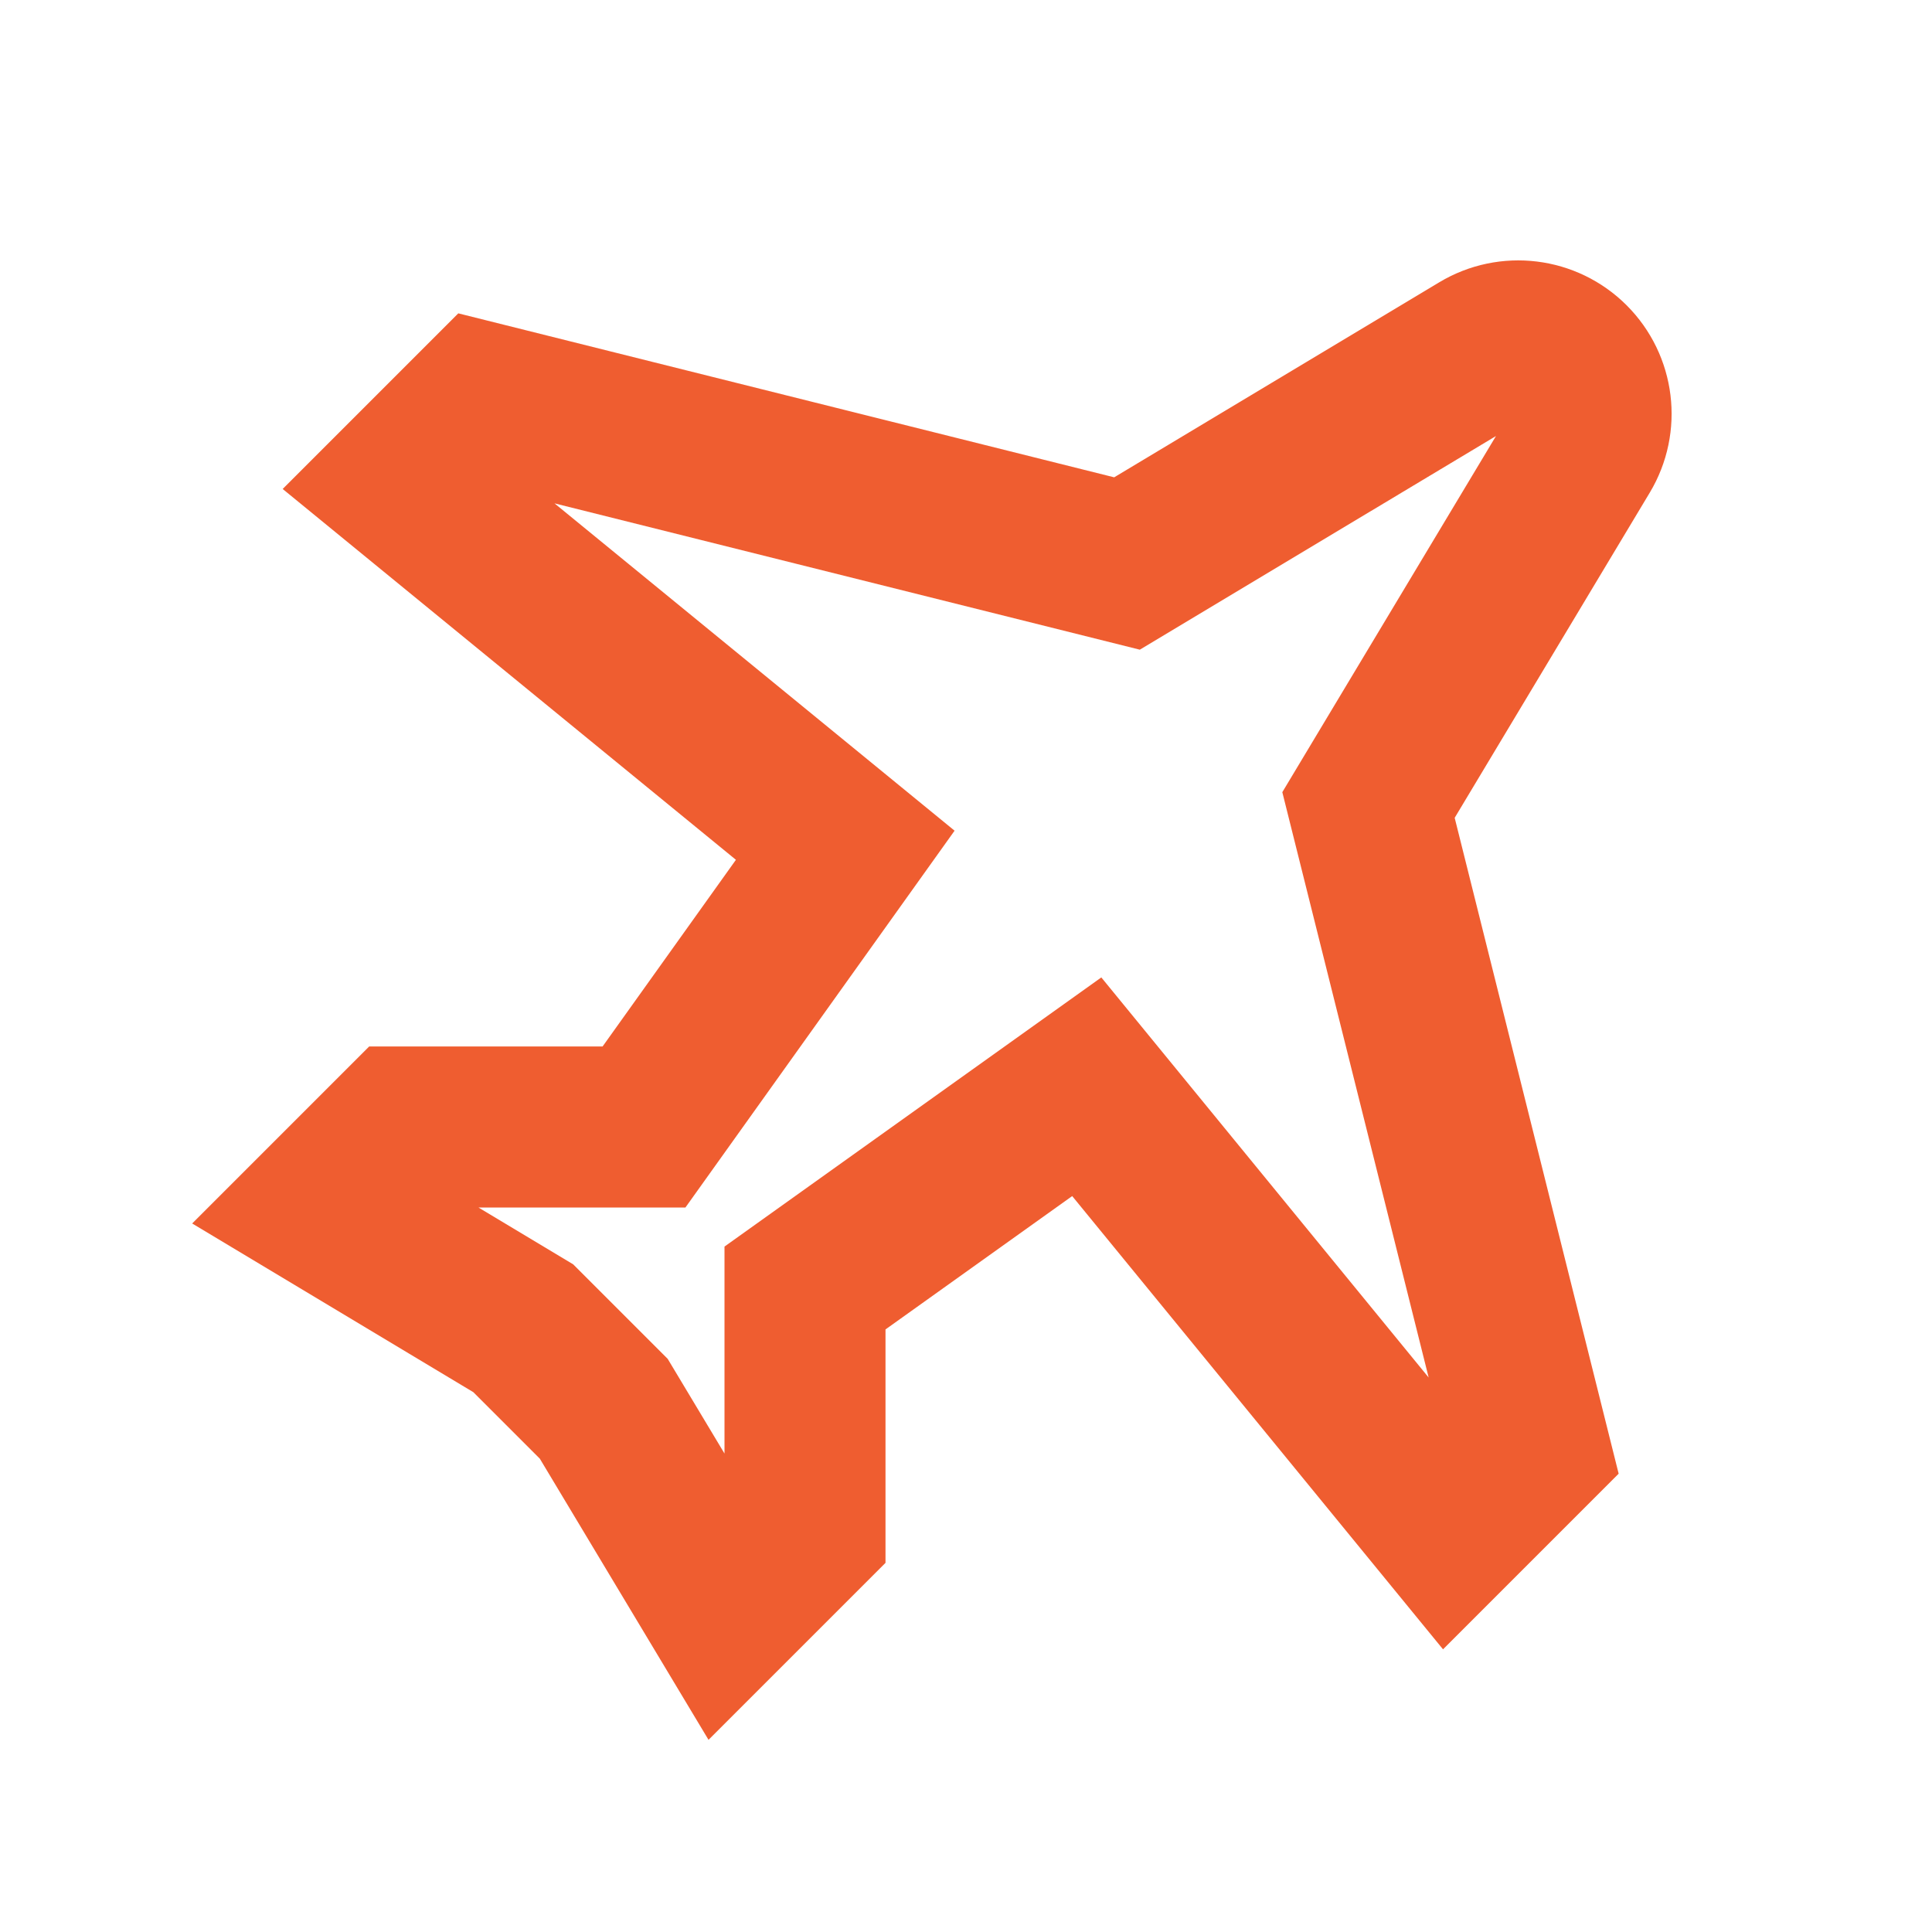 <svg width="24px" height="24px" viewBox="0 0 24 24" fill="none" xmlns="http://www.w3.org/2000/svg" aria-labelledby="planeIconTitle" stroke="#ef5d30" stroke-width="2" stroke-linecap="square" stroke-linejoin="miter" color="#ef5d30"> <title id="planeIconTitle">Plane</title> <path d="M18.394 4.364L14 7L6 5L5 6L10.5 10.5L8 14H5L4 15L6.5 16.5L7.5 17.5L9 20L10 19V16L13.5 13.5L18 19L19 18L17 10L19.636 5.606C19.85 5.25 19.794 4.794 19.5 4.5C19.206 4.206 18.75 4.15 18.394 4.364Z"/> </svg>